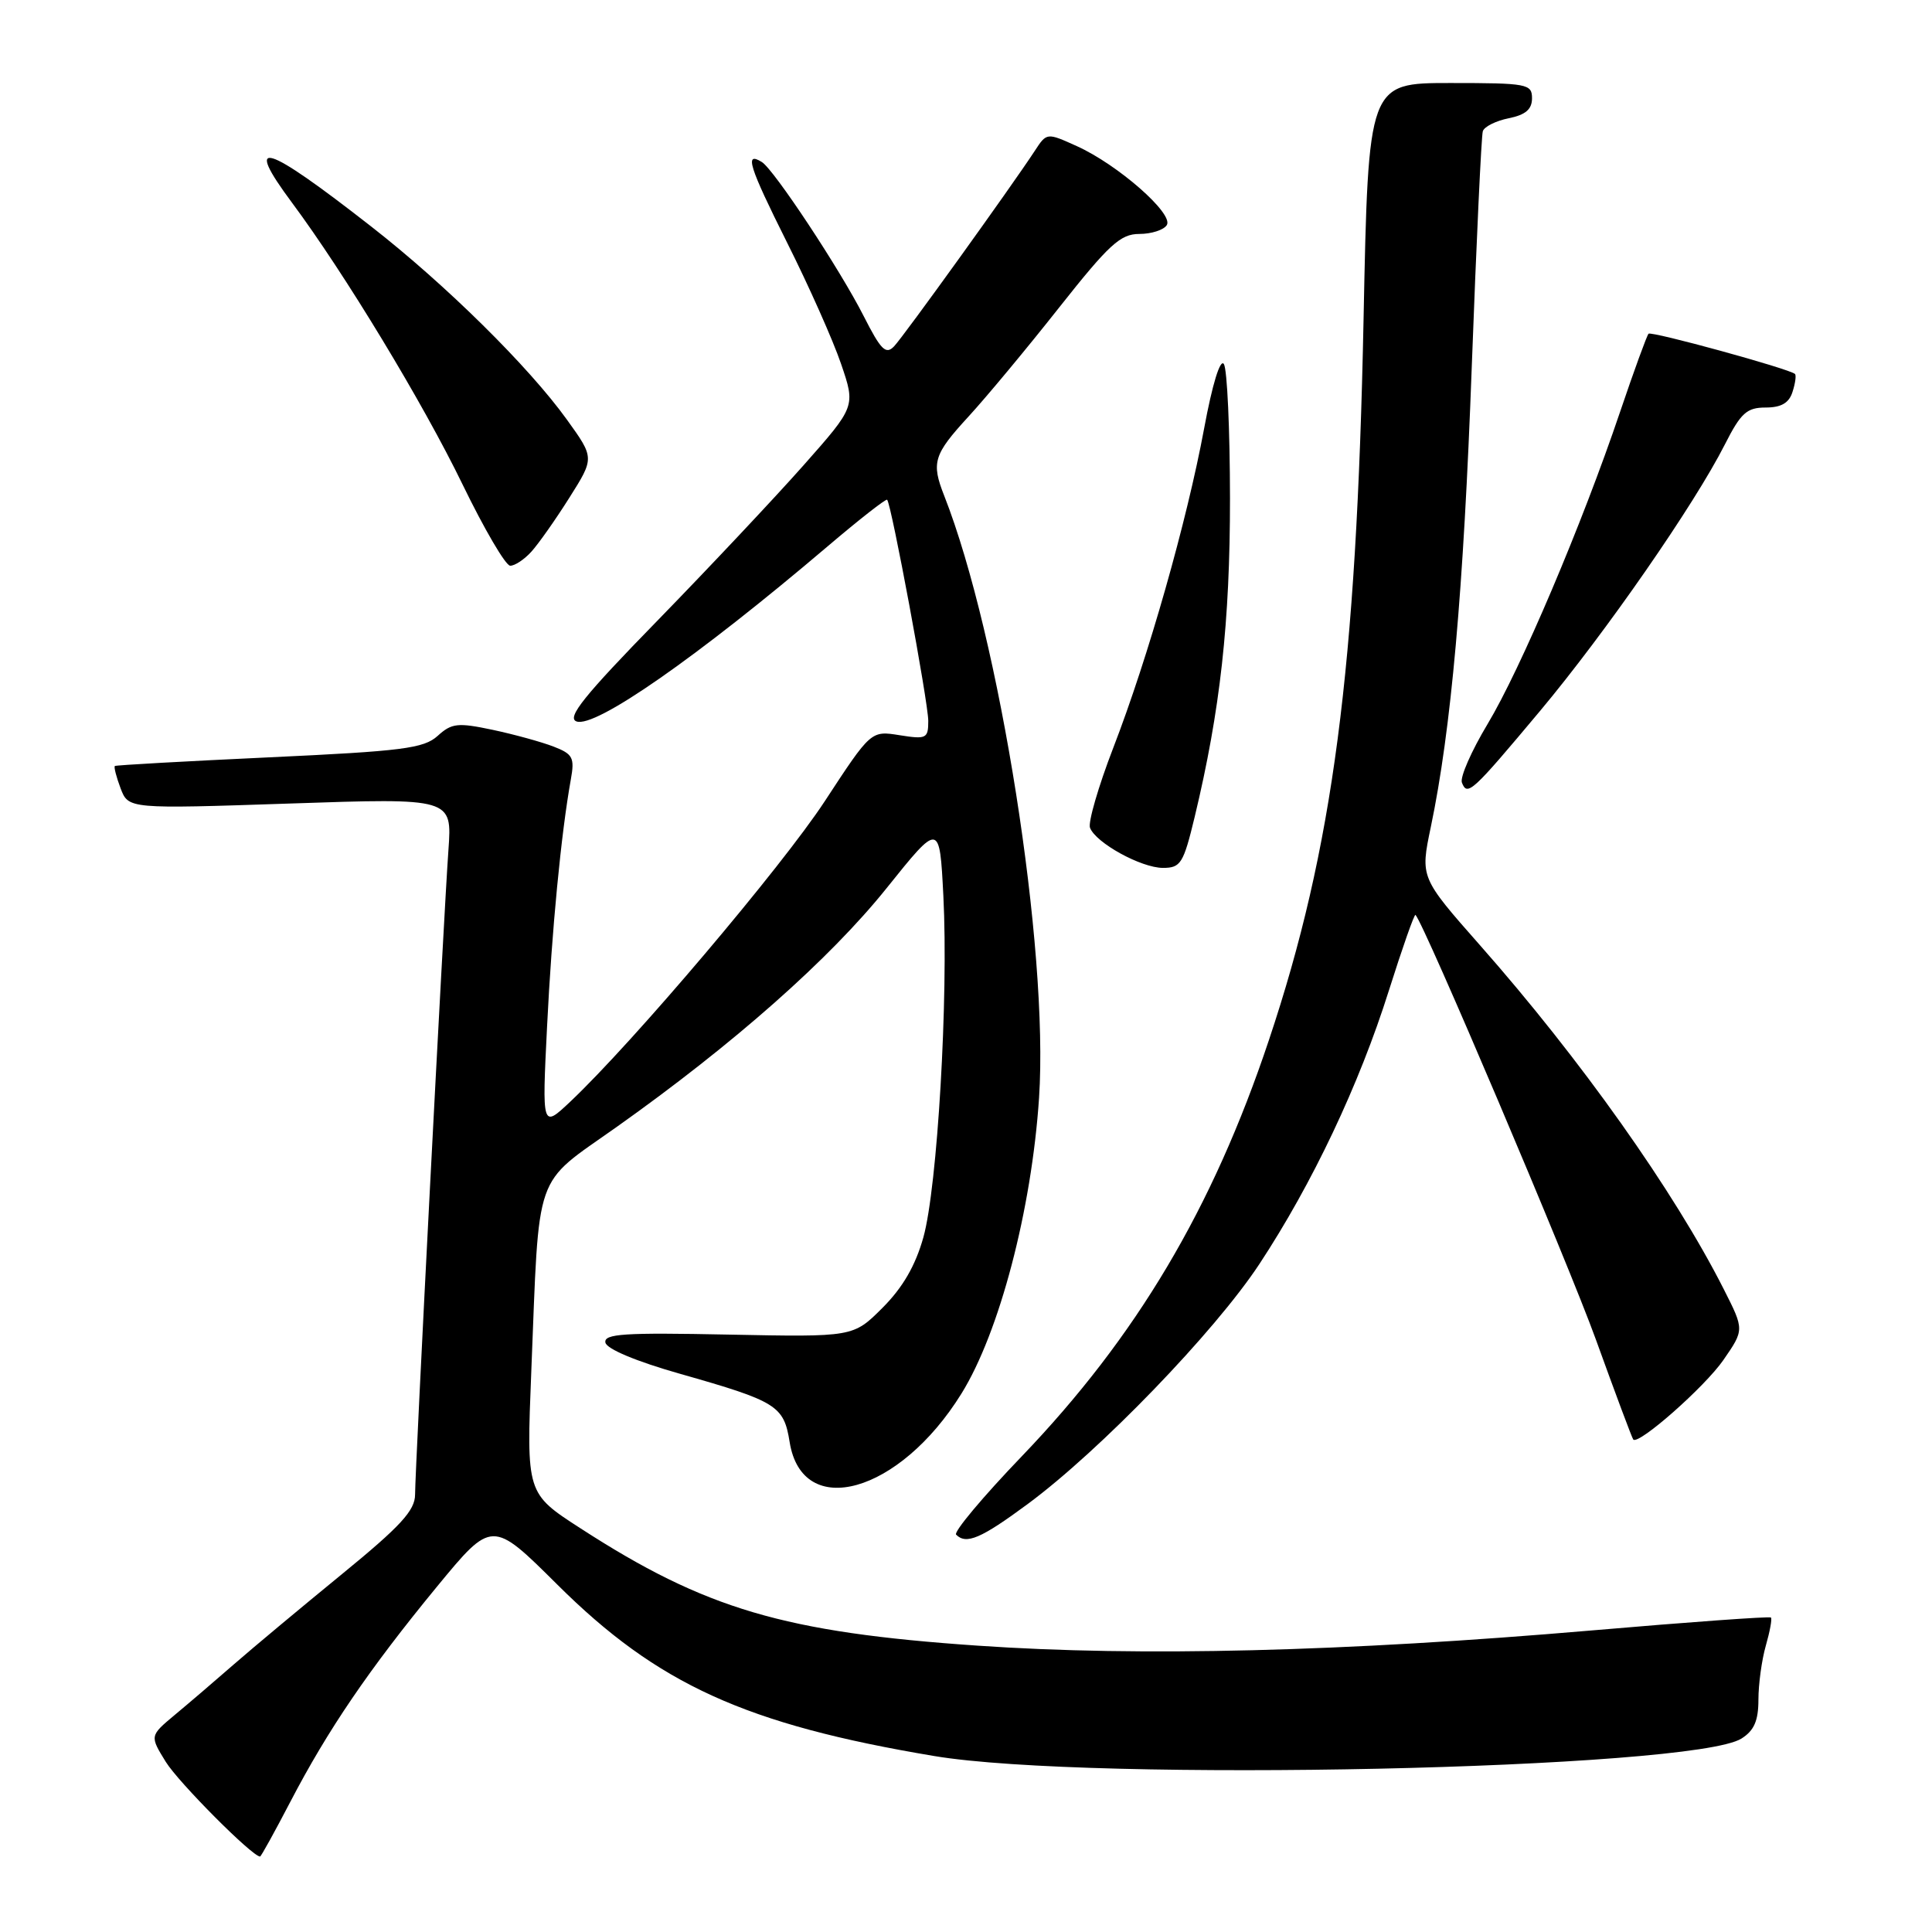 <?xml version="1.0" encoding="UTF-8" standalone="no"?>
<!DOCTYPE svg PUBLIC "-//W3C//DTD SVG 1.1//EN" "http://www.w3.org/Graphics/SVG/1.1/DTD/svg11.dtd" >
<svg xmlns="http://www.w3.org/2000/svg" xmlns:xlink="http://www.w3.org/1999/xlink" version="1.1" viewBox="0 0 256 256">
 <g >
 <path fill="currentColor"
d=" M 38.47 238.75 C 43.45 229.19 48.90 221.19 57.85 210.30 C 65.20 201.37 65.20 201.37 73.85 209.97 C 87.13 223.18 98.81 228.50 123.77 232.68 C 144.55 236.17 224.26 234.45 230.75 230.37 C 232.43 229.31 233.00 228.01 233.00 225.22 C 233.00 223.17 233.44 219.94 233.98 218.06 C 234.52 216.17 234.83 214.50 234.66 214.33 C 234.49 214.16 223.81 214.93 210.93 216.04 C 178.07 218.86 151.06 219.54 129.58 218.06 C 103.89 216.30 93.47 213.22 76.90 202.50 C 69.75 197.88 69.75 197.88 70.40 181.69 C 71.49 154.67 70.60 157.20 81.68 149.35 C 97.21 138.34 109.96 127.06 117.46 117.71 C 124.50 108.93 124.50 108.93 125.00 118.71 C 125.69 132.13 124.21 157.33 122.35 163.96 C 121.30 167.71 119.61 170.62 116.94 173.29 C 113.06 177.17 113.06 177.17 96.50 176.84 C 82.70 176.56 79.99 176.73 80.22 177.90 C 80.39 178.75 84.34 180.40 90.09 182.03 C 102.93 185.68 103.86 186.25 104.63 191.07 C 106.30 201.52 119.19 197.89 127.39 184.67 C 132.43 176.56 136.70 160.26 137.68 145.47 C 138.98 125.74 132.46 84.38 125.11 65.68 C 123.38 61.29 123.70 60.24 128.32 55.21 C 130.70 52.62 136.11 46.11 140.34 40.75 C 146.94 32.40 148.46 31.00 150.96 31.00 C 152.57 31.00 154.21 30.47 154.61 29.82 C 155.54 28.32 148.10 21.80 142.68 19.36 C 138.70 17.56 138.70 17.56 137.10 20.01 C 133.96 24.80 119.77 44.52 118.48 45.88 C 117.38 47.04 116.73 46.39 114.44 41.88 C 111.32 35.72 102.56 22.47 100.95 21.47 C 98.60 20.02 99.24 22.04 104.28 32.12 C 107.17 37.88 110.40 45.13 111.45 48.23 C 113.37 53.86 113.37 53.86 106.45 61.68 C 102.64 65.98 93.94 75.23 87.12 82.23 C 77.40 92.19 75.07 95.09 76.38 95.59 C 78.83 96.53 92.34 87.12 109.61 72.44 C 113.82 68.86 117.39 66.06 117.55 66.22 C 118.11 66.78 123.00 93.07 123.00 95.52 C 123.00 97.86 122.75 97.98 119.21 97.42 C 115.41 96.81 115.41 96.81 109.29 106.16 C 103.56 114.90 83.87 138.14 75.54 146.00 C 71.82 149.50 71.82 149.50 72.49 136.00 C 73.12 123.22 74.35 110.45 75.64 103.27 C 76.16 100.40 75.90 99.91 73.36 98.93 C 71.79 98.32 68.16 97.32 65.30 96.71 C 60.65 95.73 59.86 95.81 57.99 97.51 C 56.15 99.17 53.34 99.53 35.69 100.35 C 24.59 100.87 15.37 101.38 15.22 101.50 C 15.07 101.62 15.41 102.95 15.98 104.46 C 17.02 107.19 17.02 107.19 38.46 106.47 C 59.91 105.74 59.91 105.74 59.42 112.62 C 58.77 121.74 55.00 194.67 55.00 198.03 C 55.00 200.14 53.09 202.22 45.31 208.58 C 39.98 212.94 33.55 218.30 31.03 220.50 C 28.51 222.70 24.96 225.74 23.14 227.25 C 19.84 230.01 19.84 230.01 21.97 233.46 C 23.67 236.20 33.42 246.00 34.46 246.00 C 34.59 246.00 36.39 242.74 38.47 238.75 Z  M 136.15 199.31 C 145.74 192.23 160.94 176.49 166.87 167.50 C 173.90 156.82 180.10 143.74 184.04 131.23 C 185.83 125.57 187.41 121.07 187.56 121.23 C 188.70 122.38 207.72 167.16 211.46 177.49 C 214.04 184.63 216.27 190.60 216.42 190.75 C 217.15 191.48 225.90 183.76 228.35 180.22 C 231.13 176.20 231.13 176.20 228.42 170.85 C 221.84 157.85 209.43 140.34 196.09 125.23 C 188.19 116.27 188.19 116.27 189.59 109.58 C 192.28 96.73 193.93 78.27 195.02 48.50 C 195.63 32.00 196.29 18.00 196.48 17.39 C 196.67 16.78 198.22 16.01 199.91 15.67 C 202.14 15.22 203.00 14.49 203.00 13.02 C 203.00 11.12 202.38 11.00 192.16 11.00 C 181.31 11.00 181.31 11.00 180.68 42.25 C 179.75 88.69 176.63 112.43 168.13 137.84 C 160.68 160.14 150.58 177.14 135.37 192.99 C 130.24 198.33 126.33 203.00 126.69 203.35 C 128.03 204.70 129.99 203.86 136.15 199.31 Z  M 158.30 108.25 C 161.69 94.13 162.99 82.42 162.98 66.00 C 162.97 56.92 162.61 48.93 162.17 48.24 C 161.69 47.49 160.64 50.90 159.56 56.74 C 157.27 69.08 152.14 87.12 147.51 99.10 C 145.54 104.20 144.16 108.97 144.43 109.68 C 145.20 111.69 151.20 114.99 154.09 115.00 C 156.45 115.00 156.81 114.43 158.30 108.25 Z  M 204.06 94.21 C 212.76 83.81 224.52 66.86 228.56 58.88 C 230.67 54.72 231.46 54.00 233.95 54.00 C 236.02 54.00 237.06 53.40 237.52 51.92 C 237.89 50.78 238.03 49.71 237.84 49.55 C 237.05 48.85 218.82 43.85 218.44 44.22 C 218.22 44.45 216.52 49.10 214.67 54.57 C 209.63 69.49 201.47 88.69 197.10 95.96 C 194.97 99.51 193.44 102.99 193.71 103.70 C 194.43 105.55 195.04 104.98 204.06 94.21 Z  M 70.41 73.10 C 71.36 72.05 73.63 68.83 75.45 65.94 C 78.77 60.68 78.77 60.68 75.13 55.62 C 70.10 48.62 59.08 37.73 49.17 30.00 C 35.01 18.94 32.17 18.09 38.70 26.87 C 45.67 36.25 56.05 53.38 61.30 64.21 C 64.16 70.10 66.99 74.94 67.60 74.96 C 68.20 74.98 69.47 74.14 70.41 73.10 Z "/>
</g>
</svg>